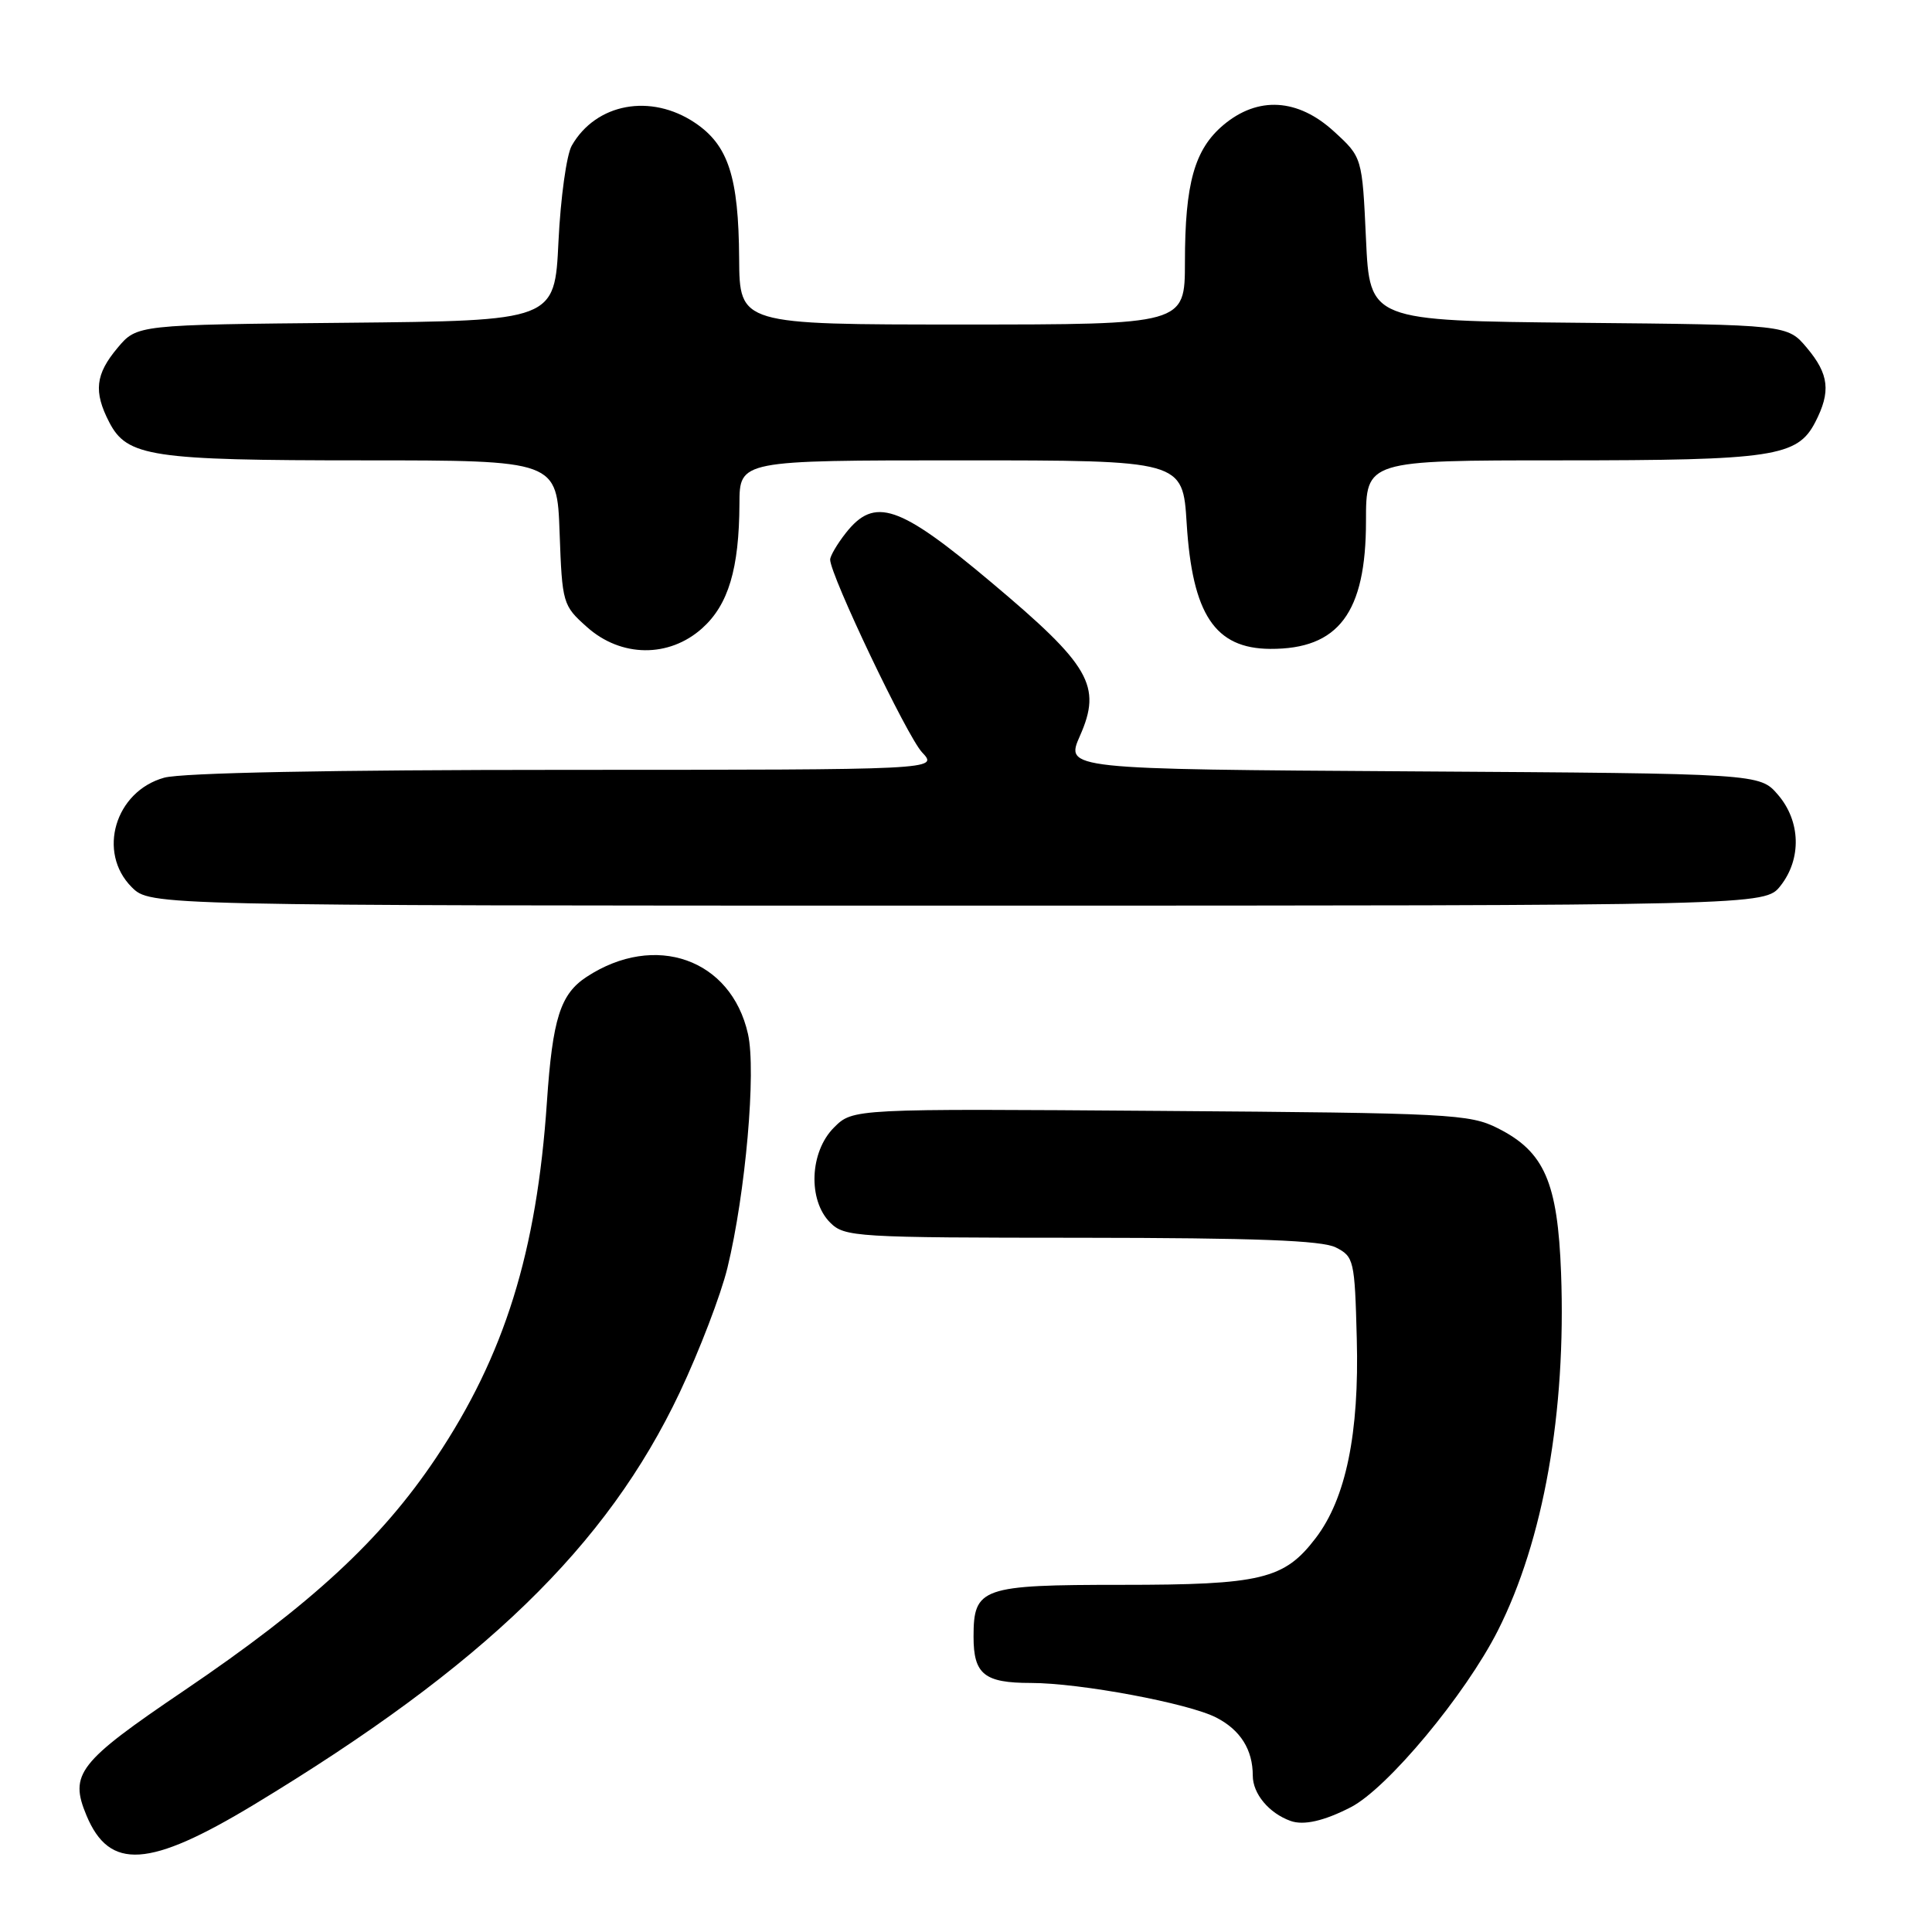 <?xml version="1.0" encoding="UTF-8" standalone="no"?>
<!DOCTYPE svg PUBLIC "-//W3C//DTD SVG 1.1//EN" "http://www.w3.org/Graphics/SVG/1.1/DTD/svg11.dtd" >
<svg xmlns="http://www.w3.org/2000/svg" xmlns:xlink="http://www.w3.org/1999/xlink" version="1.1" viewBox="0 0 256 256">
 <g >
 <path fill="currentColor"
d=" M 33.64 239.13 C 64.06 220.74 80.41 204.91 90.07 184.50 C 92.67 179.00 95.52 171.57 96.39 167.99 C 98.79 158.12 100.22 141.91 99.11 137.00 C 96.88 127.06 86.80 123.50 77.73 129.44 C 74.25 131.72 73.22 134.96 72.47 146.00 C 71.12 165.92 66.86 179.59 57.77 193.18 C 50.50 204.04 41.25 212.59 24.38 224.02 C 10.35 233.52 9.16 235.05 11.46 240.56 C 14.51 247.86 19.75 247.52 33.64 239.13 Z  M 179.00 239.46 C 183.86 236.94 194.15 224.59 198.47 216.07 C 204.52 204.11 207.53 187.13 206.85 168.69 C 206.40 156.64 204.64 152.60 198.47 149.50 C 194.73 147.61 192.17 147.48 153.76 147.20 C 113.01 146.90 113.01 146.90 110.51 149.40 C 107.28 152.62 107.03 159.03 110.00 162.00 C 111.91 163.91 113.34 164.00 143.25 164.01 C 166.40 164.03 175.15 164.36 177.00 165.29 C 179.40 166.51 179.51 166.97 179.78 177.37 C 180.12 189.93 178.34 198.56 174.34 203.80 C 170.17 209.27 167.14 210.00 148.60 210.00 C 130.04 210.00 129.00 210.37 129.00 216.87 C 129.00 221.85 130.42 223.00 136.59 223.00 C 143.10 223.00 157.49 225.69 161.17 227.59 C 164.37 229.24 166.00 231.84 166.00 235.28 C 166.00 237.68 168.14 240.25 171.00 241.28 C 172.74 241.91 175.45 241.29 179.00 239.46 Z  M 235.93 117.37 C 238.74 113.79 238.60 108.81 235.59 105.31 C 233.17 102.50 233.17 102.50 187.16 102.21 C 141.15 101.92 141.15 101.92 143.10 97.50 C 146.03 90.88 144.47 88.18 131.36 77.17 C 119.11 66.87 115.89 65.78 112.07 70.63 C 110.93 72.08 110.00 73.67 110.00 74.15 C 110.00 76.20 120.19 97.58 122.18 99.69 C 124.35 102.00 124.35 102.00 74.92 102.01 C 43.76 102.01 24.11 102.40 21.75 103.05 C 15.25 104.86 12.85 112.94 17.45 117.55 C 19.91 120.00 19.91 120.00 126.88 120.00 C 233.85 120.00 233.85 120.00 235.93 117.37 Z  M 93.04 83.25 C 96.52 80.13 97.94 75.37 97.98 66.75 C 98.00 61.00 98.00 61.00 127.36 61.00 C 156.72 61.00 156.72 61.00 157.24 69.34 C 157.99 81.43 160.99 85.93 168.30 85.98 C 177.37 86.03 181.00 81.19 181.00 69.05 C 181.00 61.00 181.00 61.00 206.85 61.00 C 234.98 61.00 238.16 60.52 240.53 55.94 C 242.62 51.89 242.36 49.59 239.42 46.09 C 236.85 43.03 236.85 43.03 209.17 42.77 C 181.50 42.50 181.50 42.50 181.00 31.67 C 180.50 20.84 180.50 20.84 176.76 17.42 C 171.97 13.03 166.68 12.72 162.11 16.56 C 158.28 19.79 157.01 24.29 157.01 34.75 C 157.00 43.00 157.00 43.00 127.50 43.00 C 98.00 43.00 98.00 43.00 97.94 34.25 C 97.87 23.44 96.51 19.25 92.10 16.28 C 86.24 12.34 78.97 13.68 75.76 19.30 C 75.07 20.51 74.28 26.22 74.00 32.00 C 73.50 42.50 73.50 42.50 45.83 42.77 C 18.15 43.03 18.15 43.03 15.58 46.09 C 12.64 49.59 12.38 51.89 14.47 55.94 C 16.84 60.52 20.02 61.00 48.05 61.00 C 73.81 61.00 73.81 61.00 74.15 70.58 C 74.49 79.96 74.57 80.23 77.77 83.08 C 82.28 87.12 88.64 87.19 93.04 83.25 Z "/>
</g>
</svg>